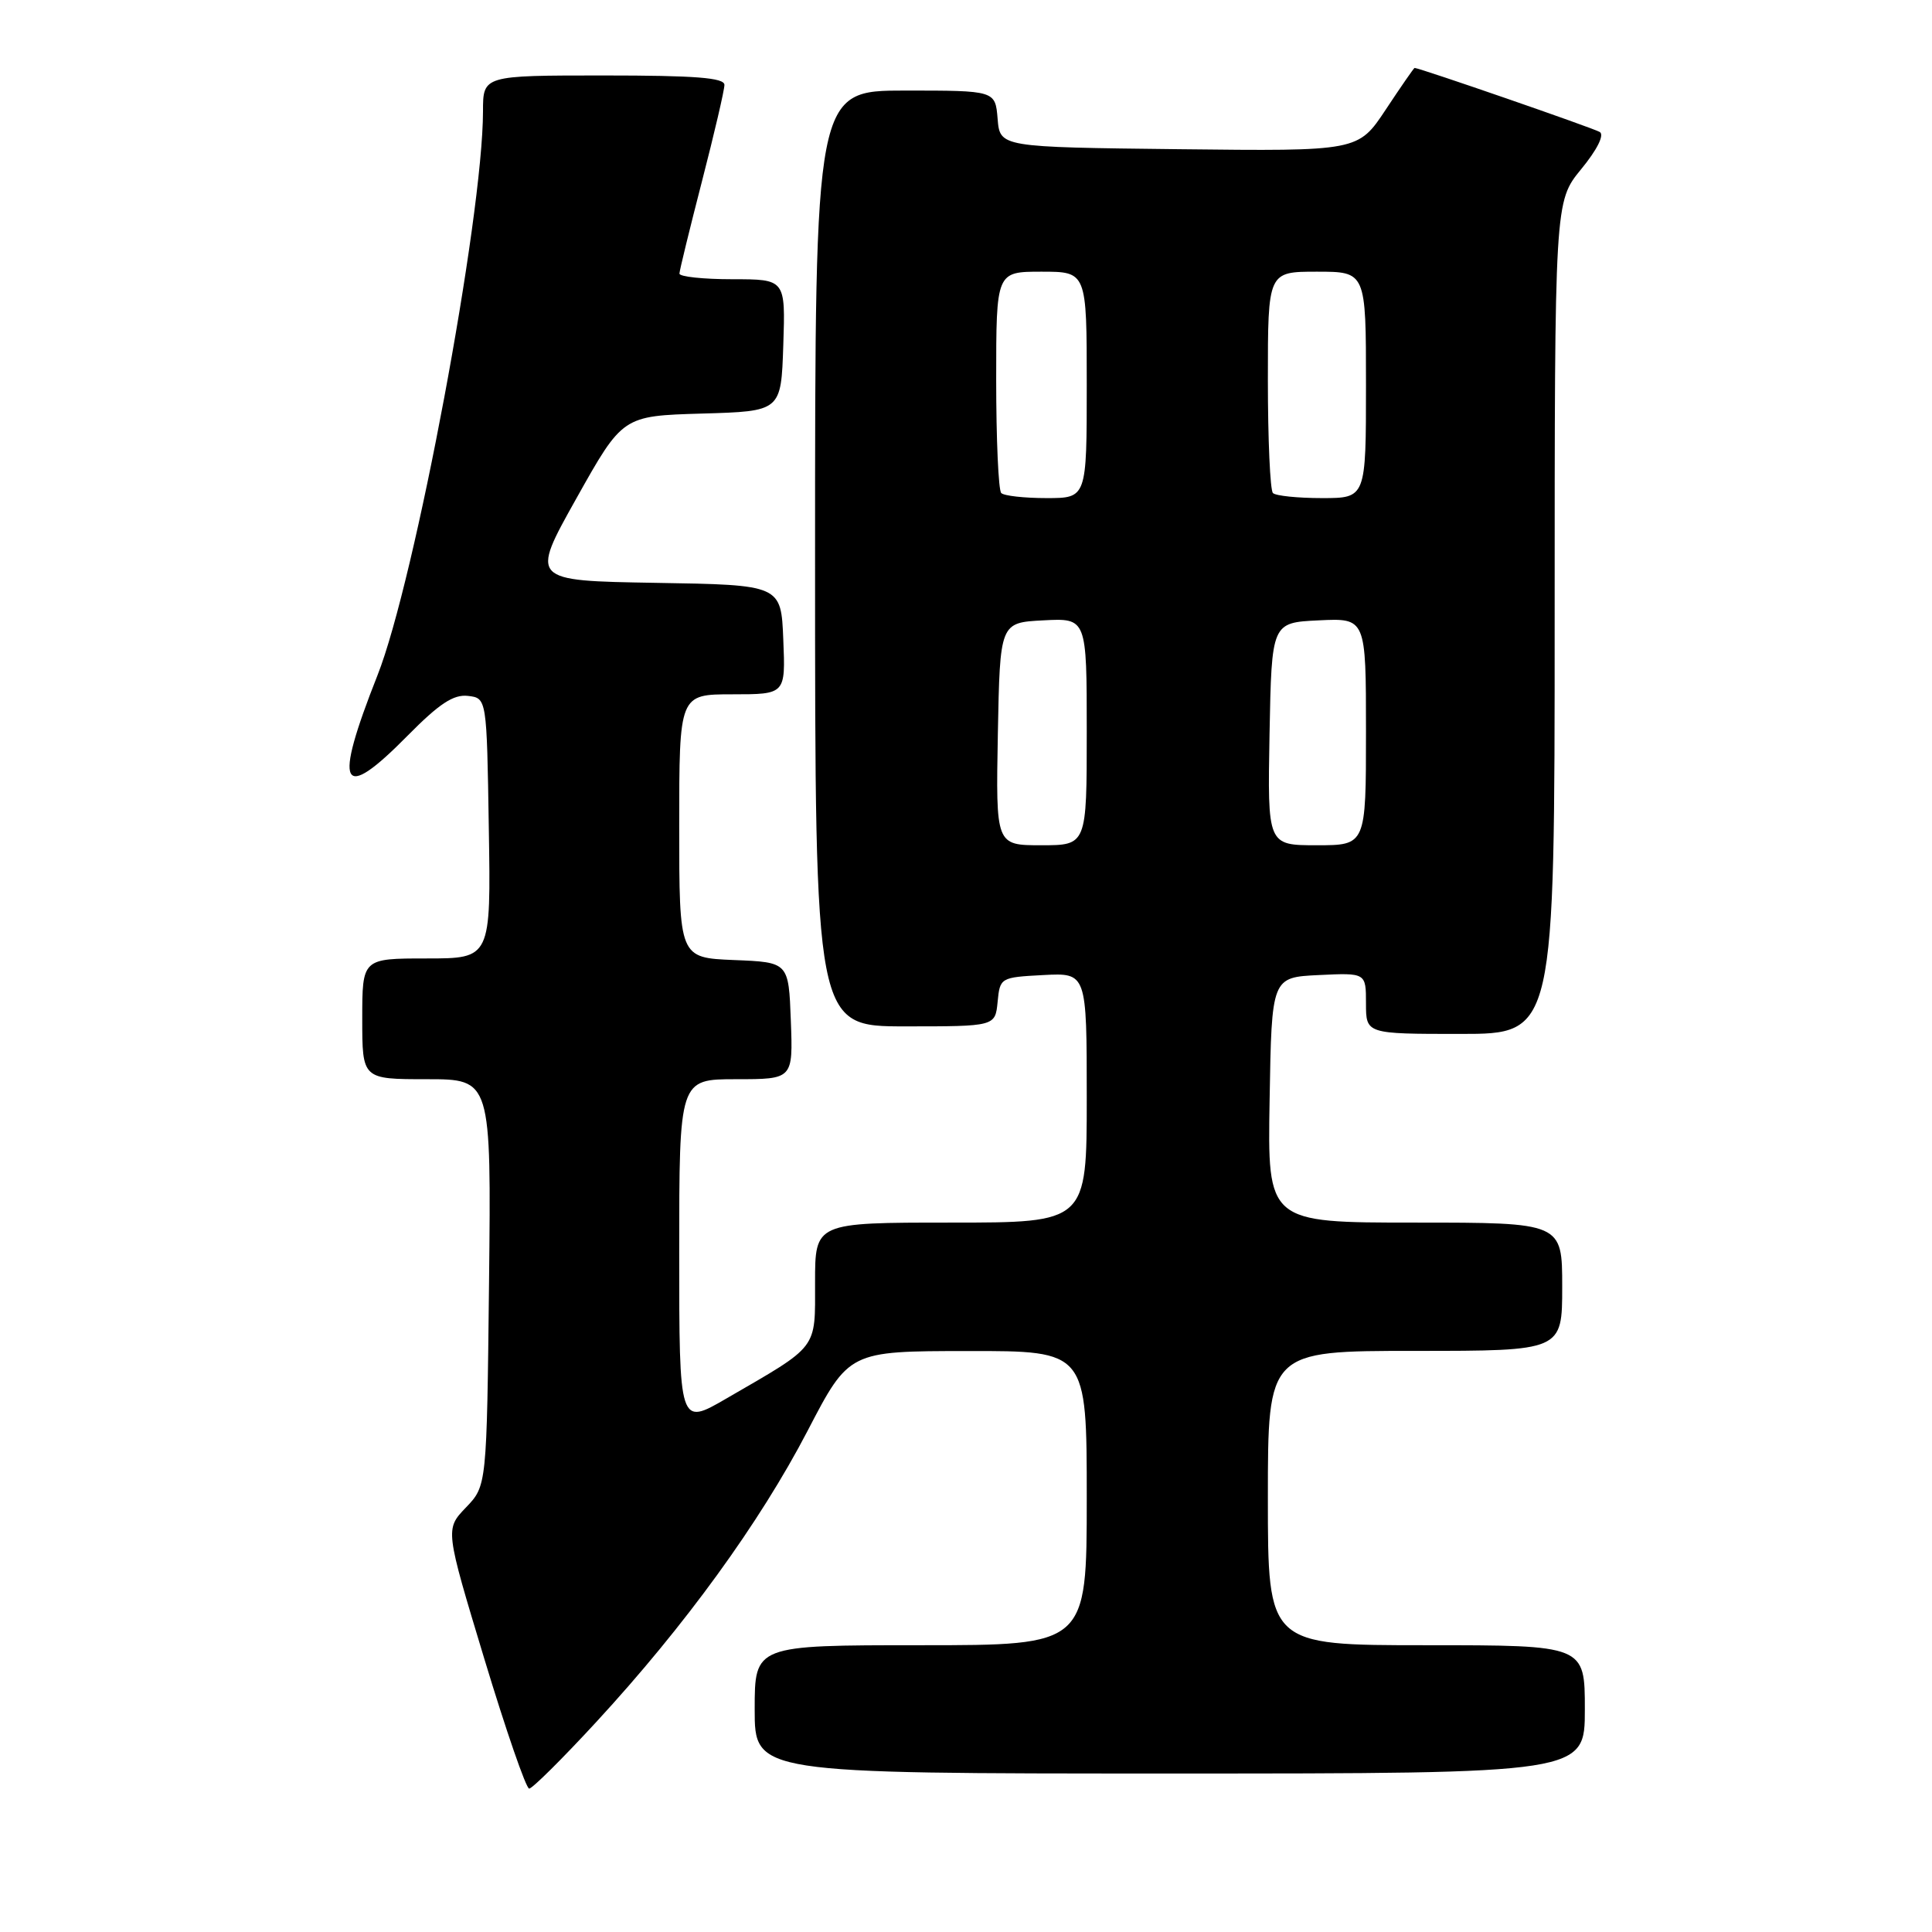 <?xml version="1.0" encoding="UTF-8" standalone="no"?>
<!DOCTYPE svg PUBLIC "-//W3C//DTD SVG 1.1//EN" "http://www.w3.org/Graphics/SVG/1.1/DTD/svg11.dtd" >
<svg xmlns="http://www.w3.org/2000/svg" xmlns:xlink="http://www.w3.org/1999/xlink" version="1.1" viewBox="0 0 256 256">
 <g >
 <path fill="currentColor"
d=" M 79.01 228.17 C 90.75 215.44 100.69 201.74 107.00 189.61 C 112.50 179.03 112.50 179.03 128.25 179.02 C 144.00 179.00 144.00 179.00 144.00 198.50 C 144.00 218.00 144.00 218.00 122.00 218.00 C 100.00 218.00 100.00 218.00 100.00 226.50 C 100.00 235.00 100.00 235.00 155.00 235.00 C 210.00 235.00 210.00 235.00 210.00 226.50 C 210.00 218.00 210.00 218.00 189.00 218.00 C 168.00 218.00 168.00 218.00 168.00 198.50 C 168.00 179.00 168.00 179.00 187.50 179.00 C 207.00 179.00 207.00 179.00 207.00 170.50 C 207.00 162.00 207.00 162.00 187.48 162.00 C 167.95 162.00 167.95 162.00 168.23 145.75 C 168.50 129.50 168.50 129.50 174.75 129.20 C 181.00 128.90 181.00 128.90 181.00 132.95 C 181.00 137.00 181.00 137.00 193.50 137.00 C 206.00 137.00 206.00 137.00 206.00 81.85 C 206.00 26.71 206.00 26.71 209.51 22.42 C 211.63 19.84 212.61 17.88 211.98 17.49 C 211.16 16.98 188.08 9.00 187.44 9.00 C 187.35 9.00 185.63 11.48 183.62 14.52 C 179.96 20.04 179.96 20.04 156.23 19.77 C 132.50 19.50 132.50 19.50 132.19 15.75 C 131.88 12.00 131.88 12.00 119.94 12.00 C 108.00 12.00 108.00 12.00 108.00 74.00 C 108.00 136.00 108.00 136.00 119.94 136.00 C 131.87 136.00 131.87 136.00 132.19 132.75 C 132.50 129.54 132.57 129.50 138.25 129.20 C 144.00 128.90 144.00 128.90 144.00 145.45 C 144.00 162.00 144.00 162.00 126.00 162.00 C 108.00 162.00 108.00 162.00 108.00 169.93 C 108.00 178.91 108.56 178.18 96.25 185.31 C 90.00 188.94 90.00 188.94 90.00 165.97 C 90.00 143.00 90.00 143.00 97.54 143.00 C 105.08 143.00 105.08 143.00 104.79 135.25 C 104.50 127.50 104.50 127.50 97.25 127.21 C 90.00 126.91 90.00 126.91 90.00 109.46 C 90.00 92.00 90.00 92.00 97.04 92.00 C 104.09 92.00 104.09 92.00 103.79 84.75 C 103.50 77.50 103.50 77.50 86.88 77.23 C 70.26 76.95 70.26 76.95 76.38 66.03 C 82.50 55.11 82.50 55.11 93.00 54.80 C 103.50 54.50 103.50 54.50 103.79 45.75 C 104.08 37.00 104.08 37.00 97.04 37.00 C 93.17 37.00 90.01 36.66 90.03 36.25 C 90.04 35.84 91.39 30.32 93.02 24.00 C 94.65 17.68 95.99 11.94 95.99 11.25 C 96.00 10.30 92.14 10.00 80.00 10.00 C 64.00 10.00 64.00 10.00 64.00 14.75 C 63.98 28.81 54.99 76.91 50.02 89.48 C 44.11 104.43 45.14 106.48 54.03 97.46 C 58.20 93.24 60.09 91.99 62.00 92.21 C 64.50 92.50 64.50 92.50 64.77 109.75 C 65.05 127.00 65.05 127.00 56.52 127.00 C 48.00 127.00 48.00 127.00 48.00 135.00 C 48.00 143.00 48.00 143.00 56.55 143.00 C 65.09 143.00 65.09 143.00 64.80 169.94 C 64.50 196.87 64.50 196.87 61.74 199.75 C 58.98 202.63 58.98 202.63 64.18 219.82 C 67.04 229.27 69.71 237.00 70.12 237.00 C 70.53 237.00 74.53 233.03 79.01 228.17 Z  M 132.22 97.25 C 132.50 82.50 132.50 82.50 138.25 82.20 C 144.00 81.90 144.00 81.90 144.00 96.95 C 144.00 112.00 144.00 112.00 137.97 112.00 C 131.95 112.00 131.95 112.00 132.22 97.25 Z  M 168.22 97.25 C 168.50 82.50 168.50 82.50 174.75 82.20 C 181.00 81.90 181.00 81.90 181.00 96.95 C 181.00 112.00 181.00 112.00 174.47 112.00 C 167.95 112.00 167.95 112.00 168.22 97.25 Z  M 132.67 65.33 C 132.30 64.97 132.00 58.22 132.00 50.33 C 132.00 36.00 132.00 36.00 138.00 36.00 C 144.00 36.00 144.00 36.00 144.00 51.00 C 144.00 66.00 144.00 66.00 138.67 66.00 C 135.73 66.00 133.03 65.70 132.67 65.33 Z  M 168.67 65.33 C 168.30 64.97 168.00 58.22 168.00 50.33 C 168.00 36.00 168.00 36.00 174.50 36.00 C 181.00 36.00 181.00 36.00 181.00 51.00 C 181.00 66.00 181.00 66.00 175.17 66.00 C 171.96 66.00 169.03 65.70 168.67 65.33 Z "/>
</g>
</svg>